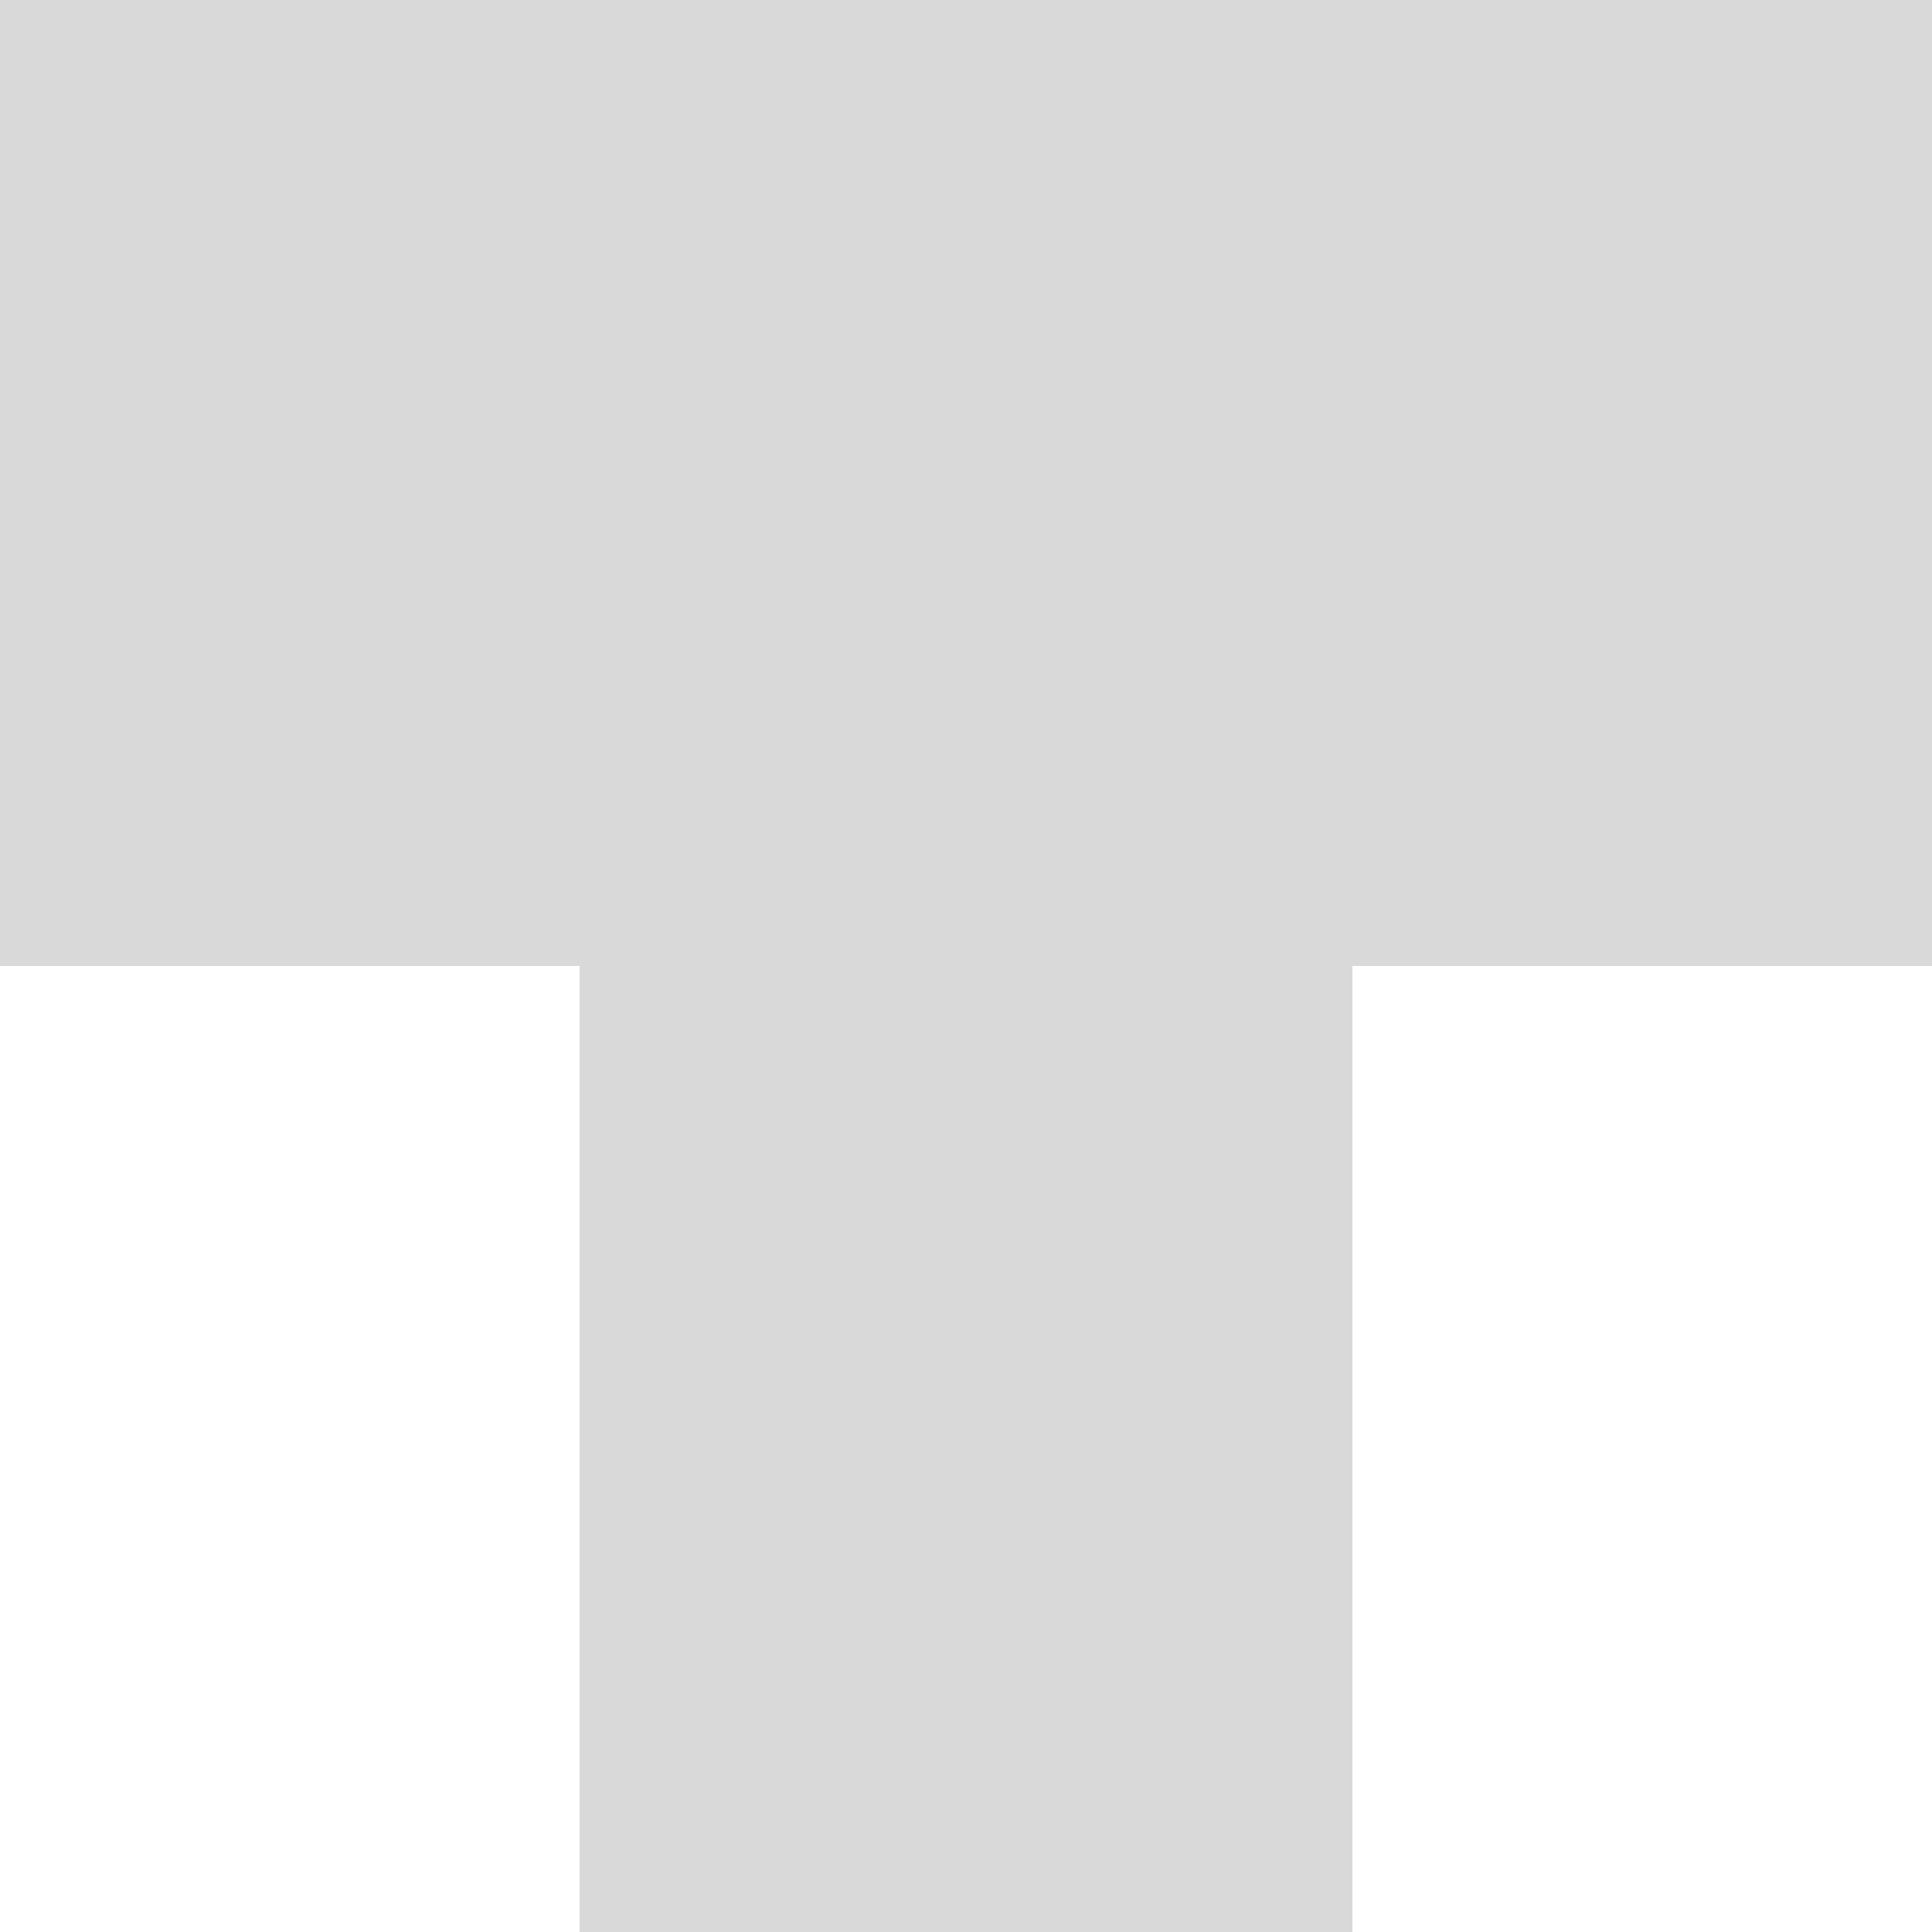 <svg width="200" height="200" viewBox="0 0 200 200" fill="none" xmlns="http://www.w3.org/2000/svg">
<path fill-rule="evenodd" clip-rule="evenodd" d="M60 0L0 0L0 100H60V200H140V100H200V0L140 0L60 0Z" fill="#D9D9D9"/>
</svg>
